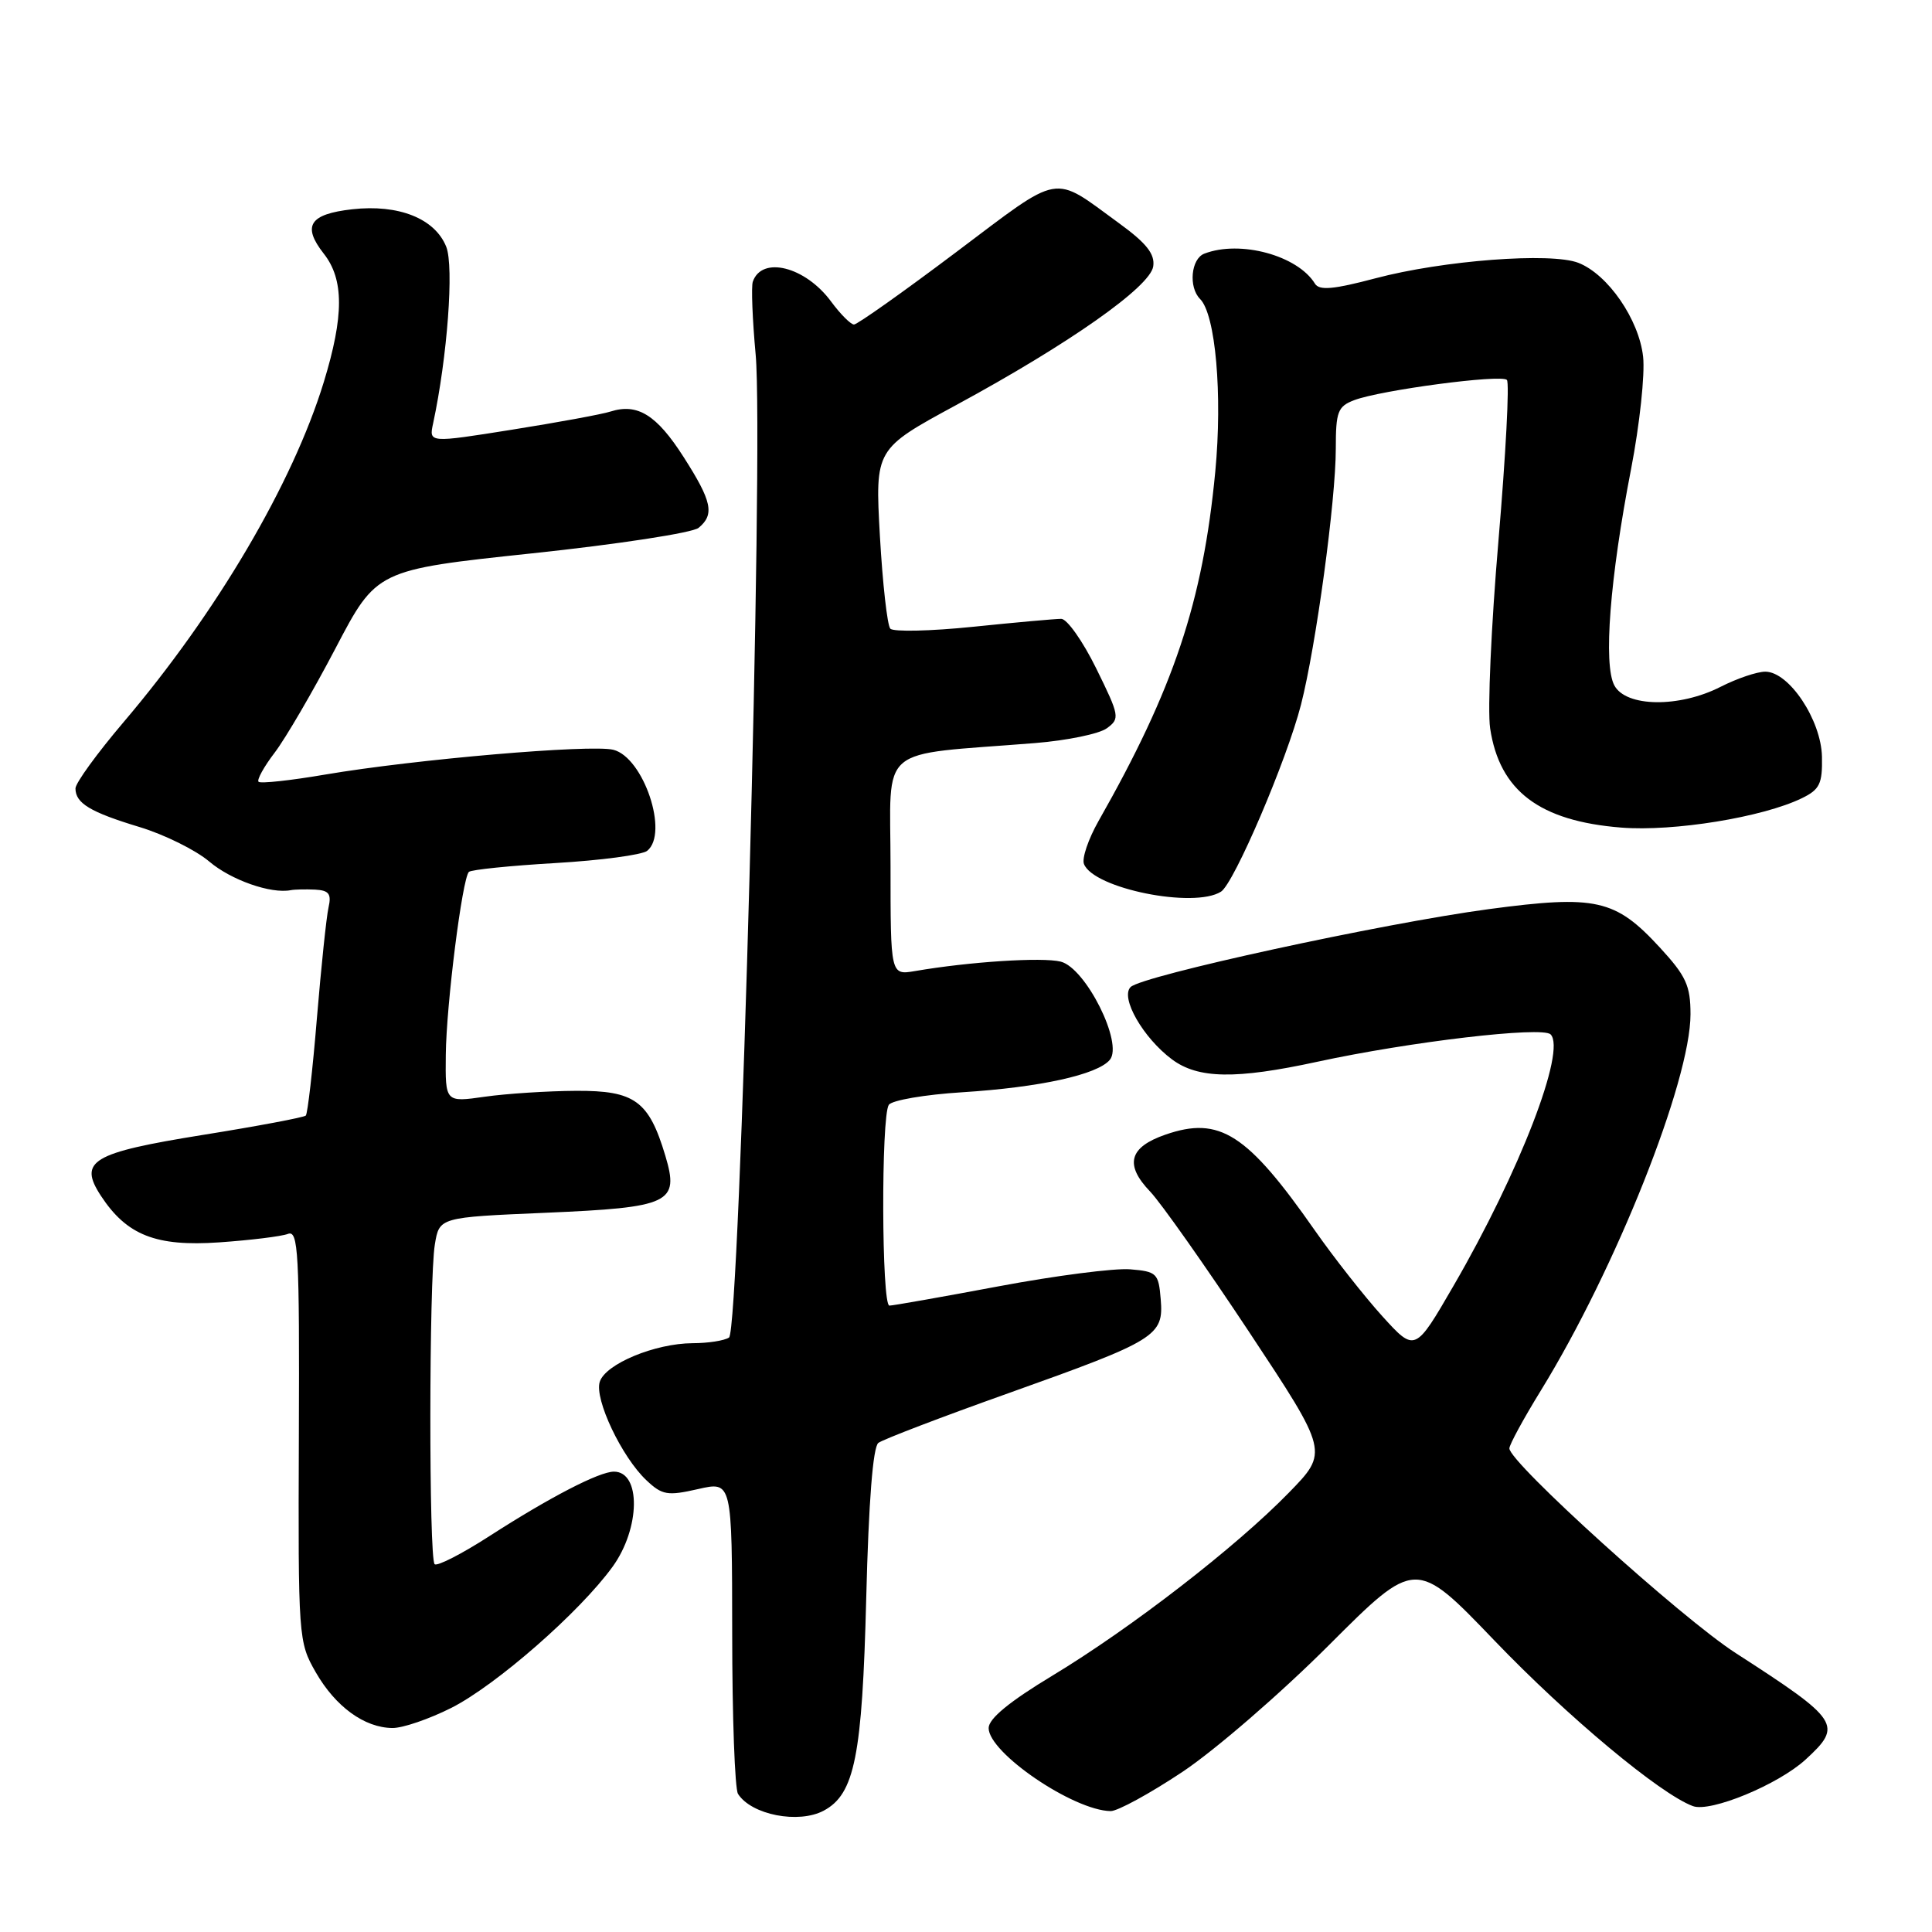 <?xml version="1.0" encoding="UTF-8" standalone="no"?>
<!DOCTYPE svg PUBLIC "-//W3C//DTD SVG 1.1//EN" "http://www.w3.org/Graphics/SVG/1.1/DTD/svg11.dtd" >
<svg xmlns="http://www.w3.org/2000/svg" xmlns:xlink="http://www.w3.org/1999/xlink" version="1.1" viewBox="0 0 256 256">
 <g >
 <path fill="currentColor"
d=" M 109.15 239.92 C 113.25 237.73 114.25 232.70 114.78 211.76 C 115.10 198.97 115.67 191.72 116.39 191.19 C 117.00 190.73 124.76 187.76 133.64 184.60 C 153.27 177.60 154.21 177.02 153.80 172.15 C 153.52 168.72 153.28 168.48 149.75 168.19 C 147.68 168.02 139.85 169.03 132.34 170.44 C 124.83 171.85 118.31 173.00 117.85 173.00 C 116.81 173.00 116.74 147.94 117.77 146.40 C 118.17 145.79 122.55 145.04 127.50 144.73 C 137.78 144.08 145.43 142.40 147.06 140.43 C 148.87 138.25 143.87 128.26 140.55 127.42 C 138.10 126.81 128.46 127.43 121.25 128.67 C 118.00 129.22 118.00 129.22 118.00 114.71 C 118.00 98.41 115.94 100.16 137.16 98.46 C 141.38 98.12 145.66 97.24 146.66 96.50 C 148.42 95.22 148.35 94.86 145.26 88.58 C 143.48 84.96 141.39 82.00 140.62 82.00 C 139.84 82.00 134.60 82.47 128.96 83.05 C 123.32 83.63 118.37 83.74 117.97 83.30 C 117.57 82.86 116.95 77.33 116.59 71.00 C 115.95 59.50 115.95 59.50 126.72 53.66 C 141.69 45.54 152.43 37.99 152.81 35.29 C 153.05 33.66 151.91 32.22 148.31 29.60 C 139.30 23.04 140.86 22.76 126.67 33.43 C 119.67 38.70 113.59 43.00 113.16 43.00 C 112.73 43.00 111.36 41.63 110.12 39.95 C 106.70 35.32 100.94 33.87 99.75 37.33 C 99.53 37.97 99.70 42.33 100.13 47.00 C 101.22 58.91 98.04 176.27 96.60 177.23 C 95.99 177.64 93.82 177.98 91.77 177.98 C 86.78 178.01 80.22 180.73 79.47 183.10 C 78.74 185.39 82.39 193.08 85.66 196.15 C 87.75 198.12 88.45 198.23 92.50 197.31 C 97.00 196.28 97.00 196.28 97.02 216.39 C 97.02 227.45 97.37 237.04 97.79 237.70 C 99.56 240.48 105.82 241.70 109.15 239.92 Z  M 156.67 234.79 C 160.97 231.93 169.69 224.39 176.04 218.04 C 187.58 206.50 187.58 206.50 198.04 217.40 C 207.71 227.48 219.97 237.71 224.32 239.32 C 226.65 240.18 235.63 236.47 239.25 233.15 C 244.22 228.59 243.79 227.95 229.99 219.04 C 222.81 214.42 200.00 193.78 200.00 191.92 C 200.00 191.43 201.87 187.99 204.16 184.27 C 214.11 168.10 224.00 143.22 224.00 134.39 C 224.00 130.59 223.41 129.32 219.92 125.53 C 214.03 119.14 211.48 118.57 197.31 120.46 C 183.19 122.35 151.31 129.29 149.81 130.79 C 148.41 132.19 151.47 137.52 155.29 140.37 C 158.75 142.95 163.74 143.03 174.50 140.70 C 186.85 138.02 204.35 135.97 205.46 137.06 C 207.57 139.16 201.36 155.27 192.62 170.34 C 187.50 179.18 187.50 179.18 183.16 174.40 C 180.78 171.77 176.76 166.66 174.24 163.06 C 165.25 150.19 161.61 147.86 154.44 150.34 C 149.60 152.01 148.98 154.33 152.41 157.90 C 153.83 159.39 159.73 167.76 165.52 176.50 C 176.04 192.40 176.04 192.40 170.77 197.80 C 163.77 204.99 149.88 215.73 139.45 222.03 C 133.75 225.47 131.00 227.73 131.00 228.98 C 131.00 232.26 142.24 239.91 147.17 239.98 C 148.08 239.99 152.36 237.66 156.67 234.79 Z  M 59.81 226.30 C 65.75 223.29 76.83 213.60 81.17 207.60 C 84.85 202.52 84.96 195.00 81.35 195.00 C 79.40 195.00 72.85 198.39 64.84 203.55 C 61.18 205.91 57.91 207.58 57.59 207.26 C 56.82 206.49 56.84 169.58 57.62 164.90 C 58.21 161.30 58.21 161.30 72.27 160.70 C 88.84 159.99 90.04 159.42 88.16 153.14 C 85.98 145.86 84.11 144.50 76.34 144.54 C 72.58 144.56 67.14 144.91 64.25 145.32 C 59.00 146.07 59.00 146.07 59.07 139.78 C 59.14 133.10 61.25 116.42 62.13 115.53 C 62.43 115.24 67.58 114.71 73.58 114.36 C 79.59 114.01 85.06 113.28 85.75 112.74 C 88.66 110.44 85.28 100.36 81.27 99.35 C 78.29 98.61 55.01 100.61 43.11 102.63 C 38.50 103.42 34.52 103.85 34.26 103.59 C 34.01 103.34 34.97 101.59 36.41 99.71 C 37.84 97.83 41.47 91.61 44.46 85.90 C 49.90 75.51 49.90 75.51 70.52 73.32 C 81.86 72.12 91.78 70.60 92.57 69.94 C 94.71 68.17 94.35 66.44 90.57 60.54 C 87.01 54.97 84.47 53.40 80.90 54.53 C 79.75 54.90 73.86 55.98 67.82 56.94 C 56.83 58.69 56.83 58.69 57.39 56.10 C 59.28 47.30 60.17 35.32 59.13 32.70 C 57.63 28.95 52.82 27.04 46.67 27.73 C 41.00 28.37 40.01 29.92 42.90 33.61 C 45.59 37.02 45.59 41.86 42.90 50.64 C 38.78 64.07 28.72 81.16 16.38 95.68 C 12.87 99.81 10.00 103.76 10.00 104.47 C 10.00 106.43 11.95 107.61 18.50 109.59 C 21.80 110.59 25.95 112.65 27.73 114.16 C 30.61 116.61 35.91 118.47 38.54 117.95 C 39.07 117.85 40.52 117.82 41.77 117.88 C 43.59 117.98 43.94 118.45 43.53 120.25 C 43.25 121.49 42.56 128.10 41.99 134.93 C 41.43 141.77 40.76 147.57 40.52 147.82 C 40.27 148.06 34.14 149.22 26.89 150.38 C 12.16 152.75 10.35 153.83 13.37 158.45 C 16.80 163.68 20.67 165.20 29.05 164.62 C 33.20 164.33 37.29 163.83 38.15 163.50 C 39.53 162.97 39.69 165.89 39.60 190.20 C 39.50 217.06 39.54 217.57 41.83 221.57 C 44.45 226.14 48.28 228.93 51.99 228.97 C 53.35 228.99 56.87 227.78 59.81 226.30 Z  M 161.79 118.15 C 163.52 117.05 170.51 100.71 172.39 93.37 C 174.38 85.58 177.00 66.31 177.00 59.44 C 177.00 54.54 177.26 53.85 179.45 53.02 C 182.96 51.69 198.90 49.57 199.67 50.34 C 200.03 50.69 199.52 60.24 198.56 71.56 C 197.59 82.88 197.09 94.10 197.45 96.50 C 198.69 104.79 203.99 108.80 214.83 109.66 C 221.76 110.21 233.57 108.29 238.75 105.77 C 241.12 104.62 241.49 103.86 241.42 100.28 C 241.32 95.41 237.06 89.00 233.91 89.00 C 232.82 89.00 230.16 89.90 228.00 91.00 C 222.52 93.80 215.45 93.71 213.91 90.82 C 212.43 88.07 213.32 76.61 216.13 62.13 C 217.26 56.28 217.98 49.59 217.72 47.26 C 217.17 42.33 213.07 36.37 209.15 34.83 C 205.53 33.41 191.20 34.50 182.24 36.88 C 176.69 38.35 174.81 38.52 174.24 37.59 C 171.95 33.85 164.33 31.78 159.58 33.61 C 157.81 34.29 157.46 38.06 159.02 39.62 C 161.07 41.67 162.00 52.30 161.03 62.50 C 159.38 79.75 155.54 91.24 145.55 108.81 C 144.21 111.18 143.34 113.73 143.63 114.48 C 144.88 117.73 158.21 120.42 161.79 118.15 Z "/>
</g>
</svg>